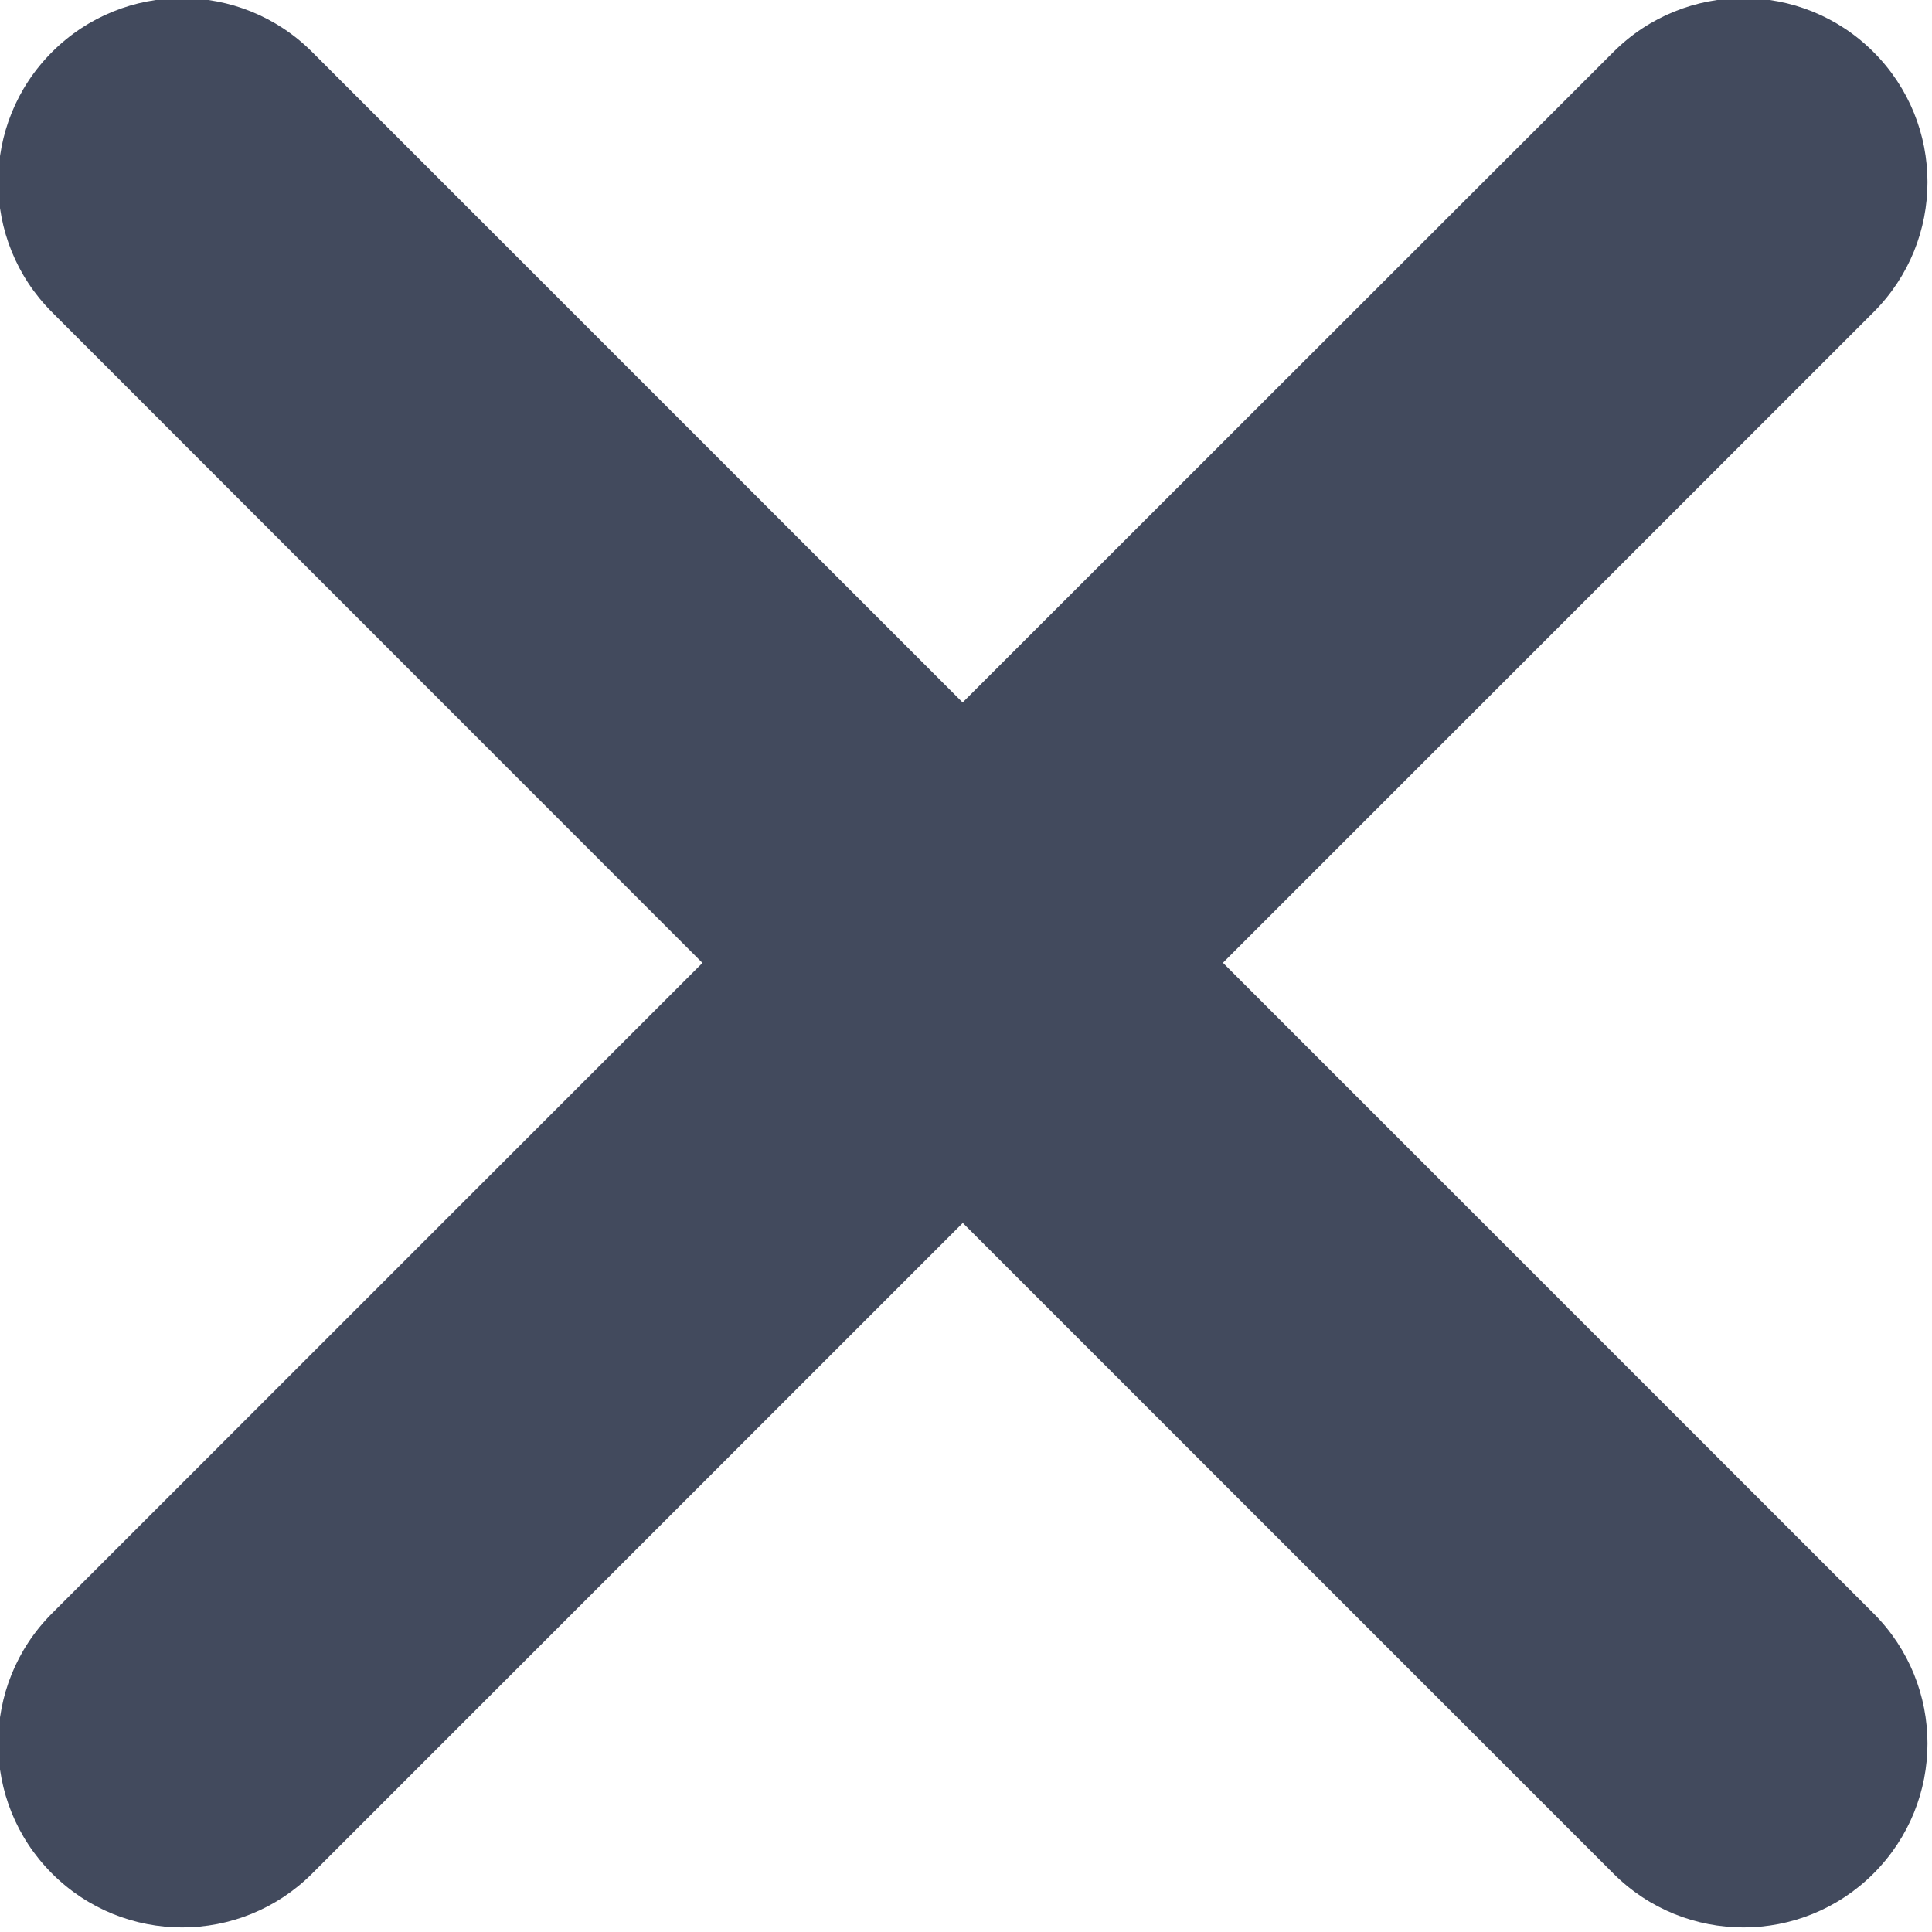<svg xmlns="http://www.w3.org/2000/svg" width="9" height="9" viewBox="0 0 9 9">
    <g fill="none" fill-rule="evenodd">
        <g fill="#424A5D">
            <g>
                <path d="M618.485 3.485c.474 0 .857.384.857.857v4.285l4.286.001c.474 0 .857.384.857.857 0 .474-.383.857-.857.857h-4.286v4.286c0 .474-.383.857-.857.857-.473 0-.857-.383-.857-.857v-4.286h-4.286c-.473 0-.857-.383-.857-.857 0-.473.384-.857.857-.857h4.285l.001-4.286c0-.473.384-.857.857-.857z" transform="translate(-1108, -1029) translate(494, 1024) translate(618.485, 9.485) rotate(-45) translate(-618.485, -9.485)"/>
            </g>
        </g>
    </g>
</svg>
